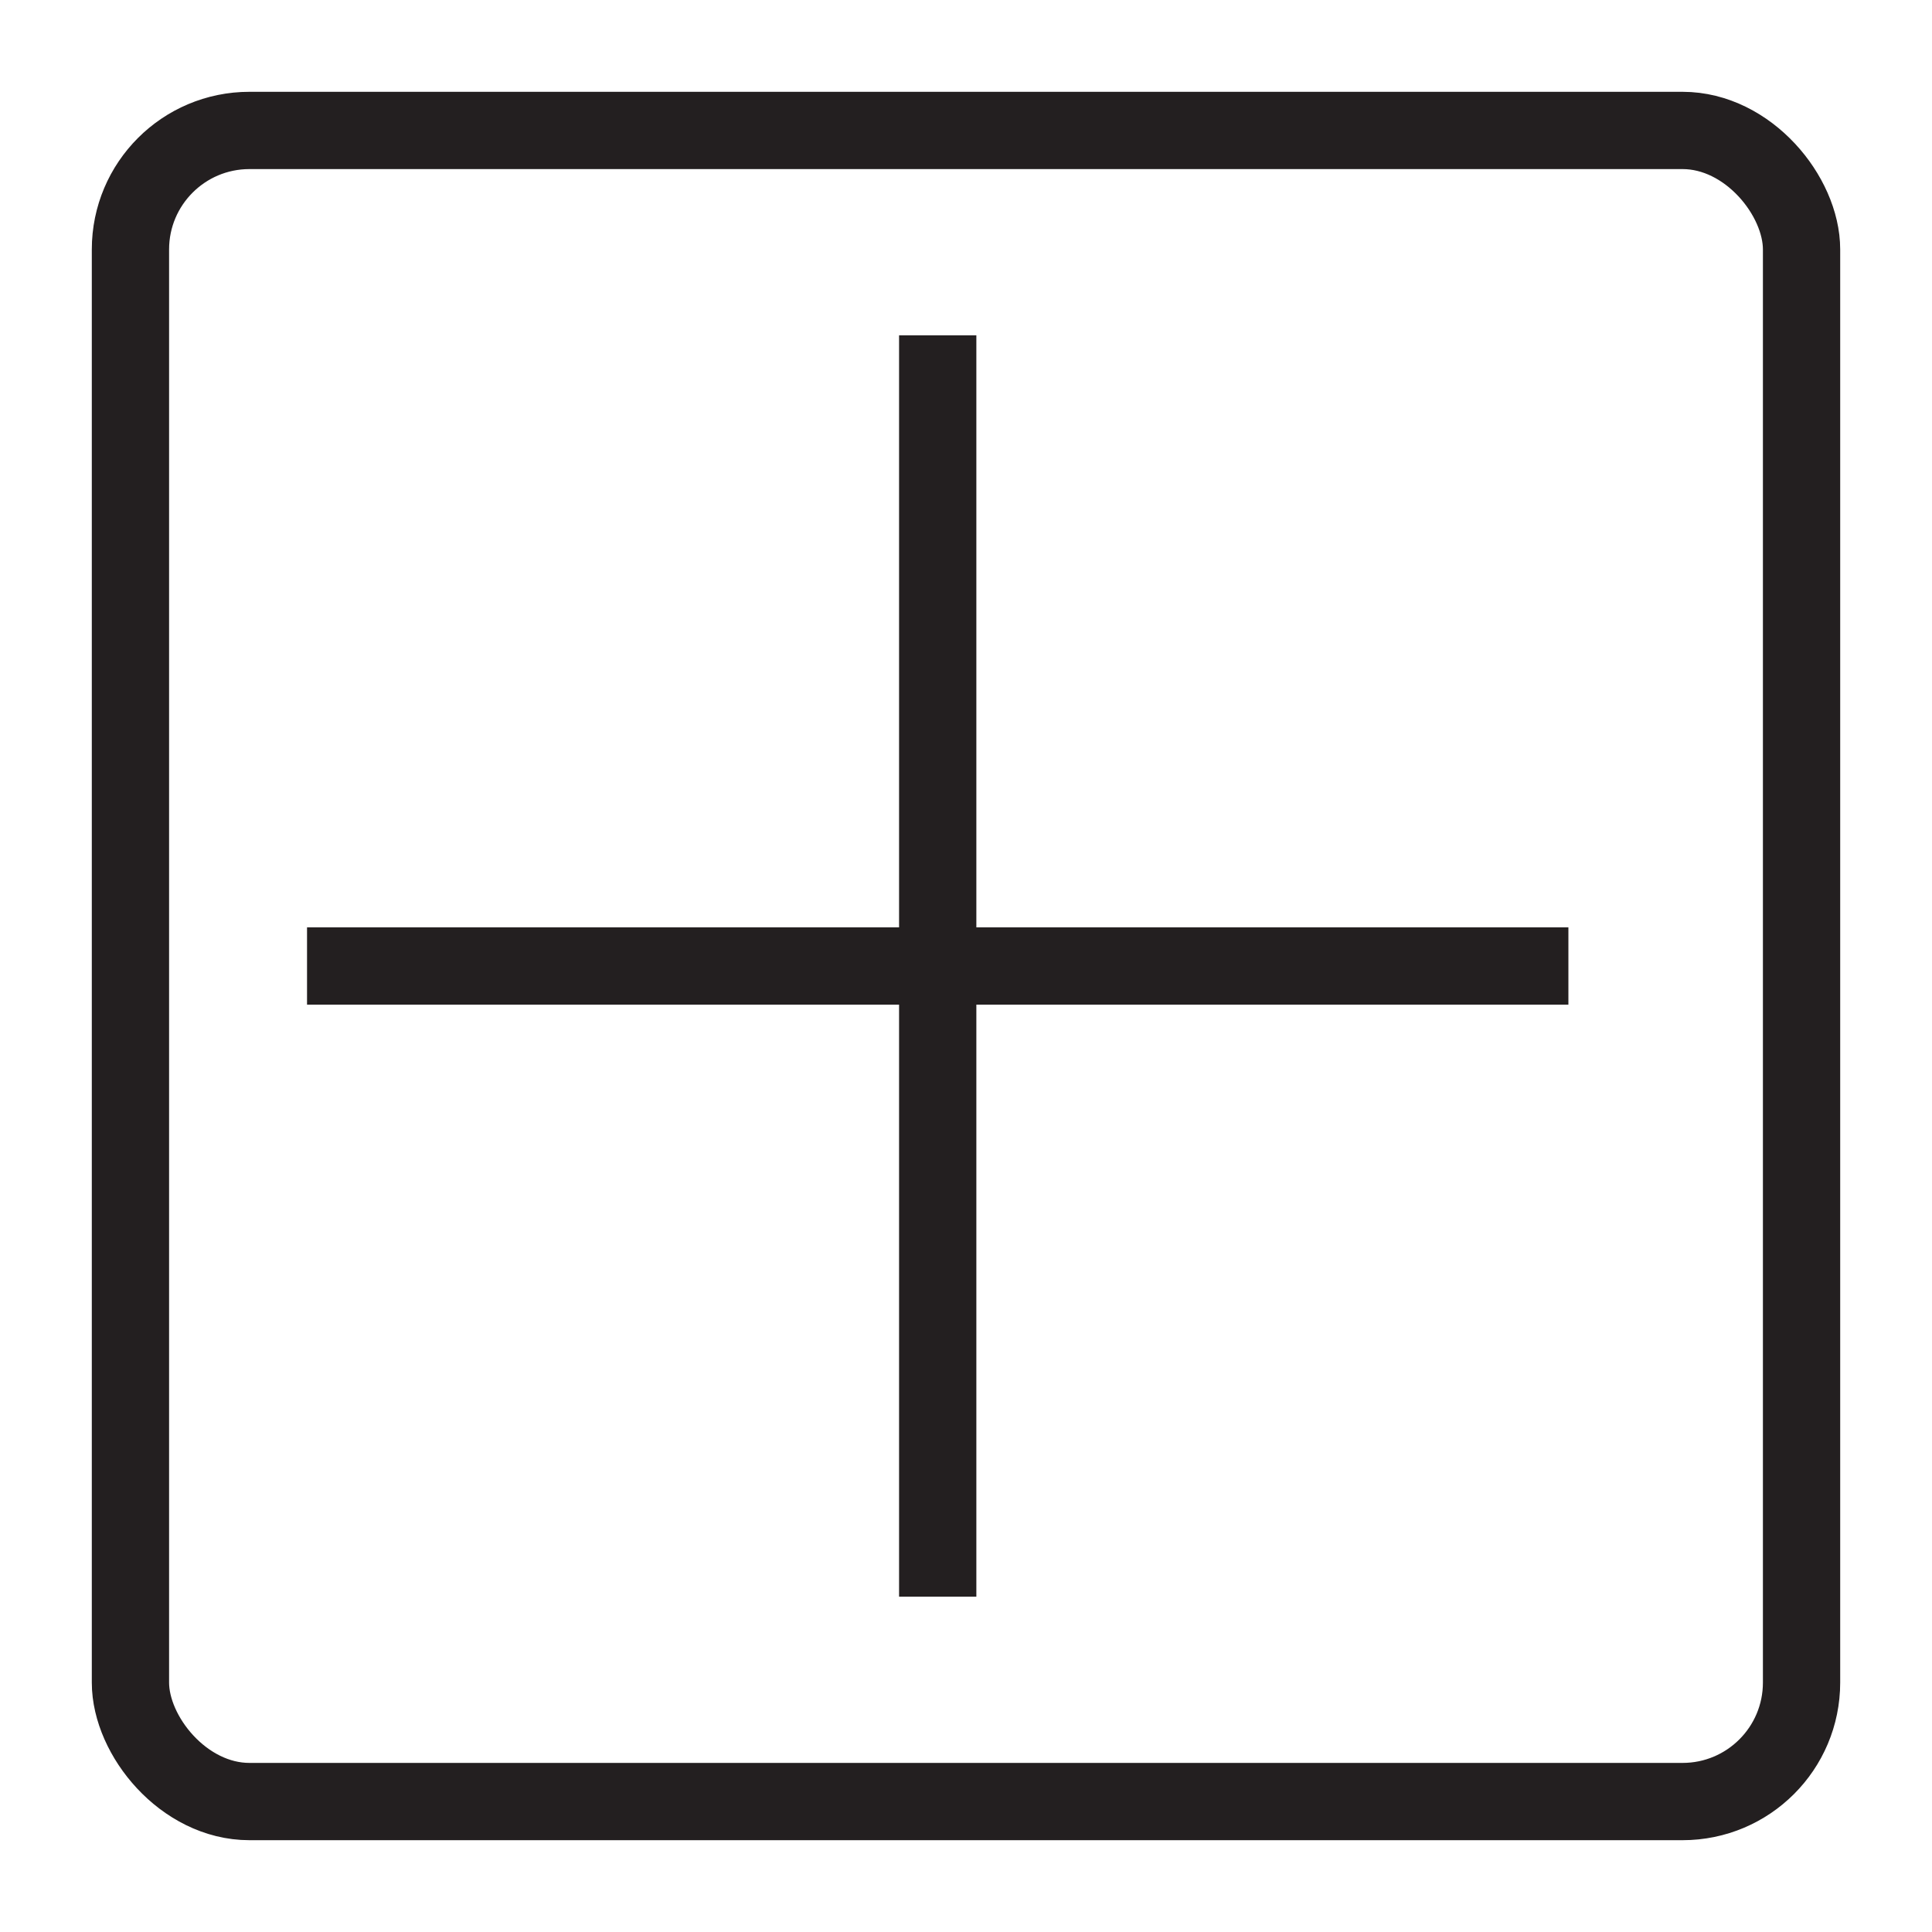 <?xml version="1.0" encoding="UTF-8"?>
<svg xmlns="http://www.w3.org/2000/svg" version="1.1" viewBox="0 0 500 500">
  <defs>
    <style>
      .cls-1 {
        fill: none;
        stroke: #231f20;
        stroke-miterlimit: 10;
        stroke-width: 20px;
      }
    </style>
  </defs>
  <g id="Layer_1" data-name="Layer 1">
    <rect class="cls-1" x="33.76" y="33.76" width="432.48" height="432.48" rx="30.79" ry="30.79"/>
  </g>
  <g id="Layer_2" data-name="Layer 2">
    <line class="cls-1" x1="79.46" y1="250" x2="405.9" y2="250"/>
    <line class="cls-1" x1="242.68" y1="413.22" x2="242.68" y2="86.78"/>
  </g>
</svg>
